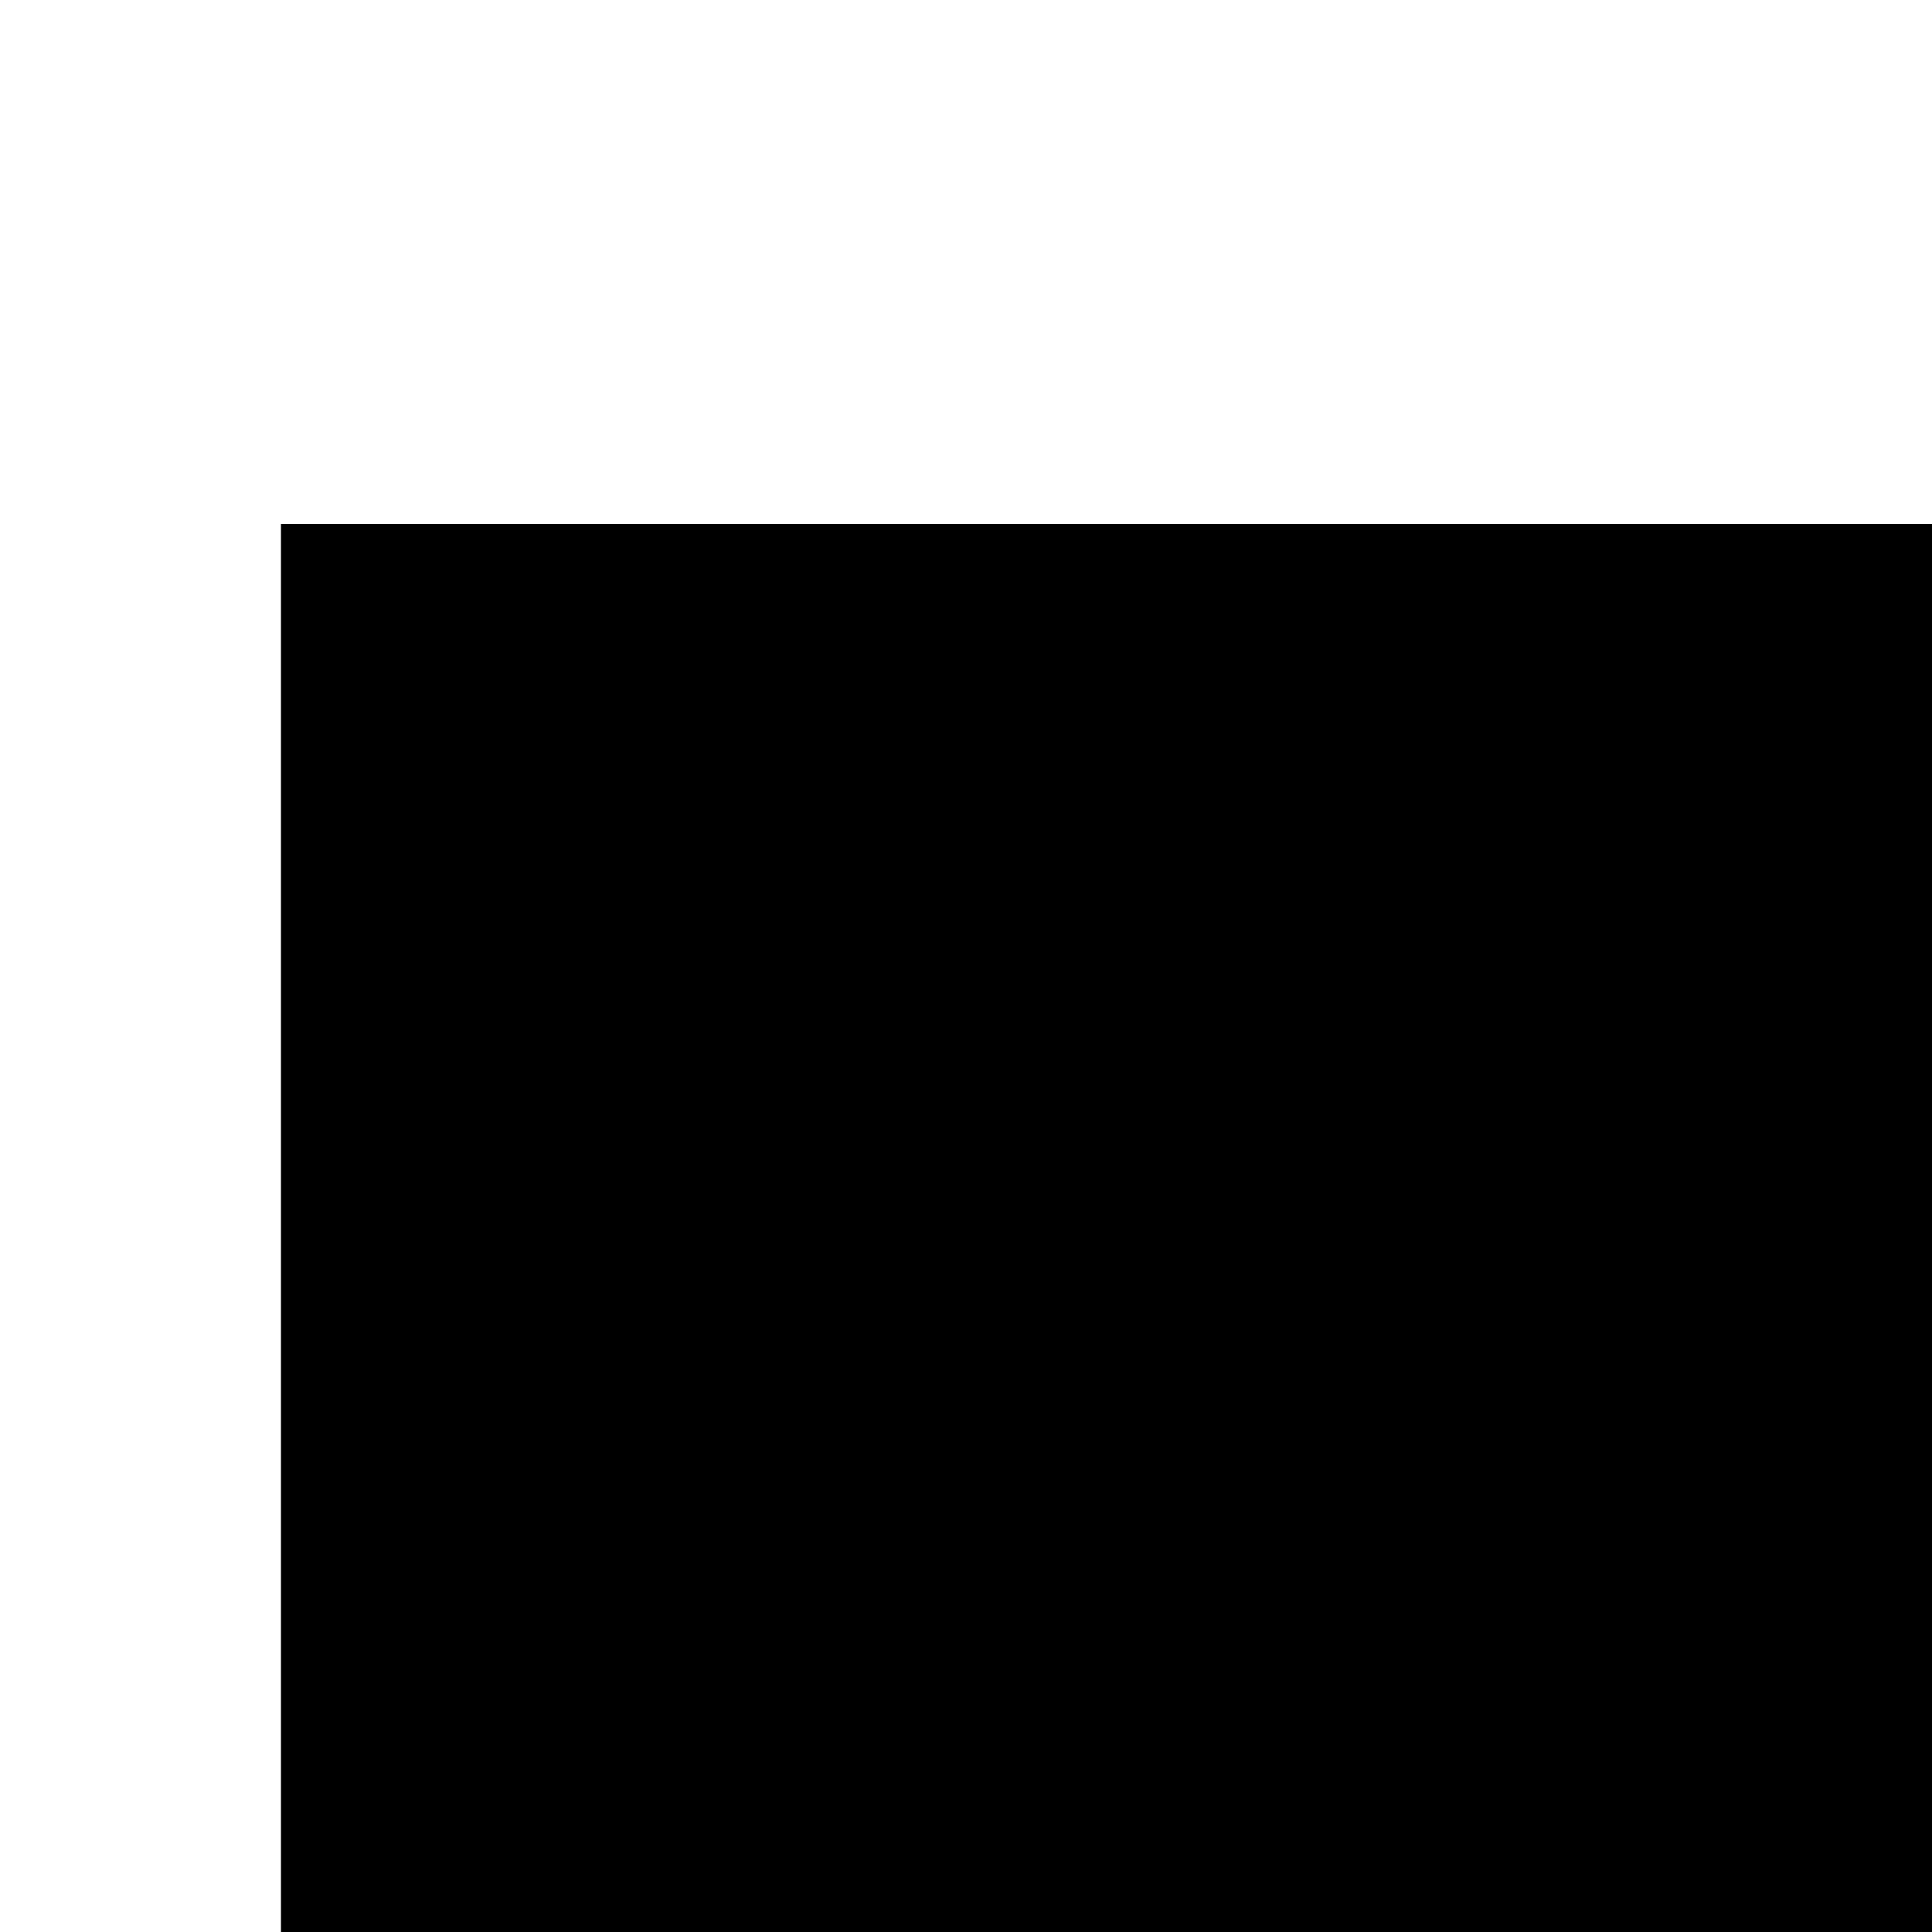 <?xml version="1.0" encoding="UTF-8" standalone="no"?>
<svg
   xmlns:dc="http://purl.org/dc/elements/1.1/"
   xmlns:cc="http://creativecommons.org/ns#"
   xmlns:rdf="http://www.w3.org/1999/02/22-rdf-syntax-ns#"
   xmlns:svg="http://www.w3.org/2000/svg"
   xmlns="http://www.w3.org/2000/svg"
   id="svg8"
   version="1.1"
   viewBox="0 0 33.867 33.867"
   height="128"
   width="128">
  <defs
     id="defs2" />
  <g
     transform="translate(0,-263.133)"
     id="layer1">
    <flowRoot
       transform="matrix(0.265,0,0,0.265,2.566,265.657)"
       style="font-style:normal;font-weight:normal;font-size:40px;line-height:150%;font-family:sans-serif;letter-spacing:0px;word-spacing:0px;fill:#000000;fill-opacity:1;stroke:none"
       id="flowRoot1366"
       xml:space="preserve"><flowRegion
         id="flowRegion1368"><rect
           y="25.134"
           x="8.902"
           height="115.724"
           width="133.528"
           id="rect1370" /></flowRegion><flowPara
         style="font-style:normal;font-variant:normal;font-weight:normal;font-stretch:normal;font-size:96px;font-family:'Open Sans';-inkscape-font-specification:'Open Sans'"
         id="flowPara1372"><flowSpan
           id="flowSpan1374"
           style="font-weight:bold;fill:#f30000;fill-opacity:1">z</flowSpan><flowSpan
           id="flowSpan1382"
           style="fill:#070707;fill-opacity:1">s</flowSpan></flowPara></flowRoot>  </g>
</svg>

